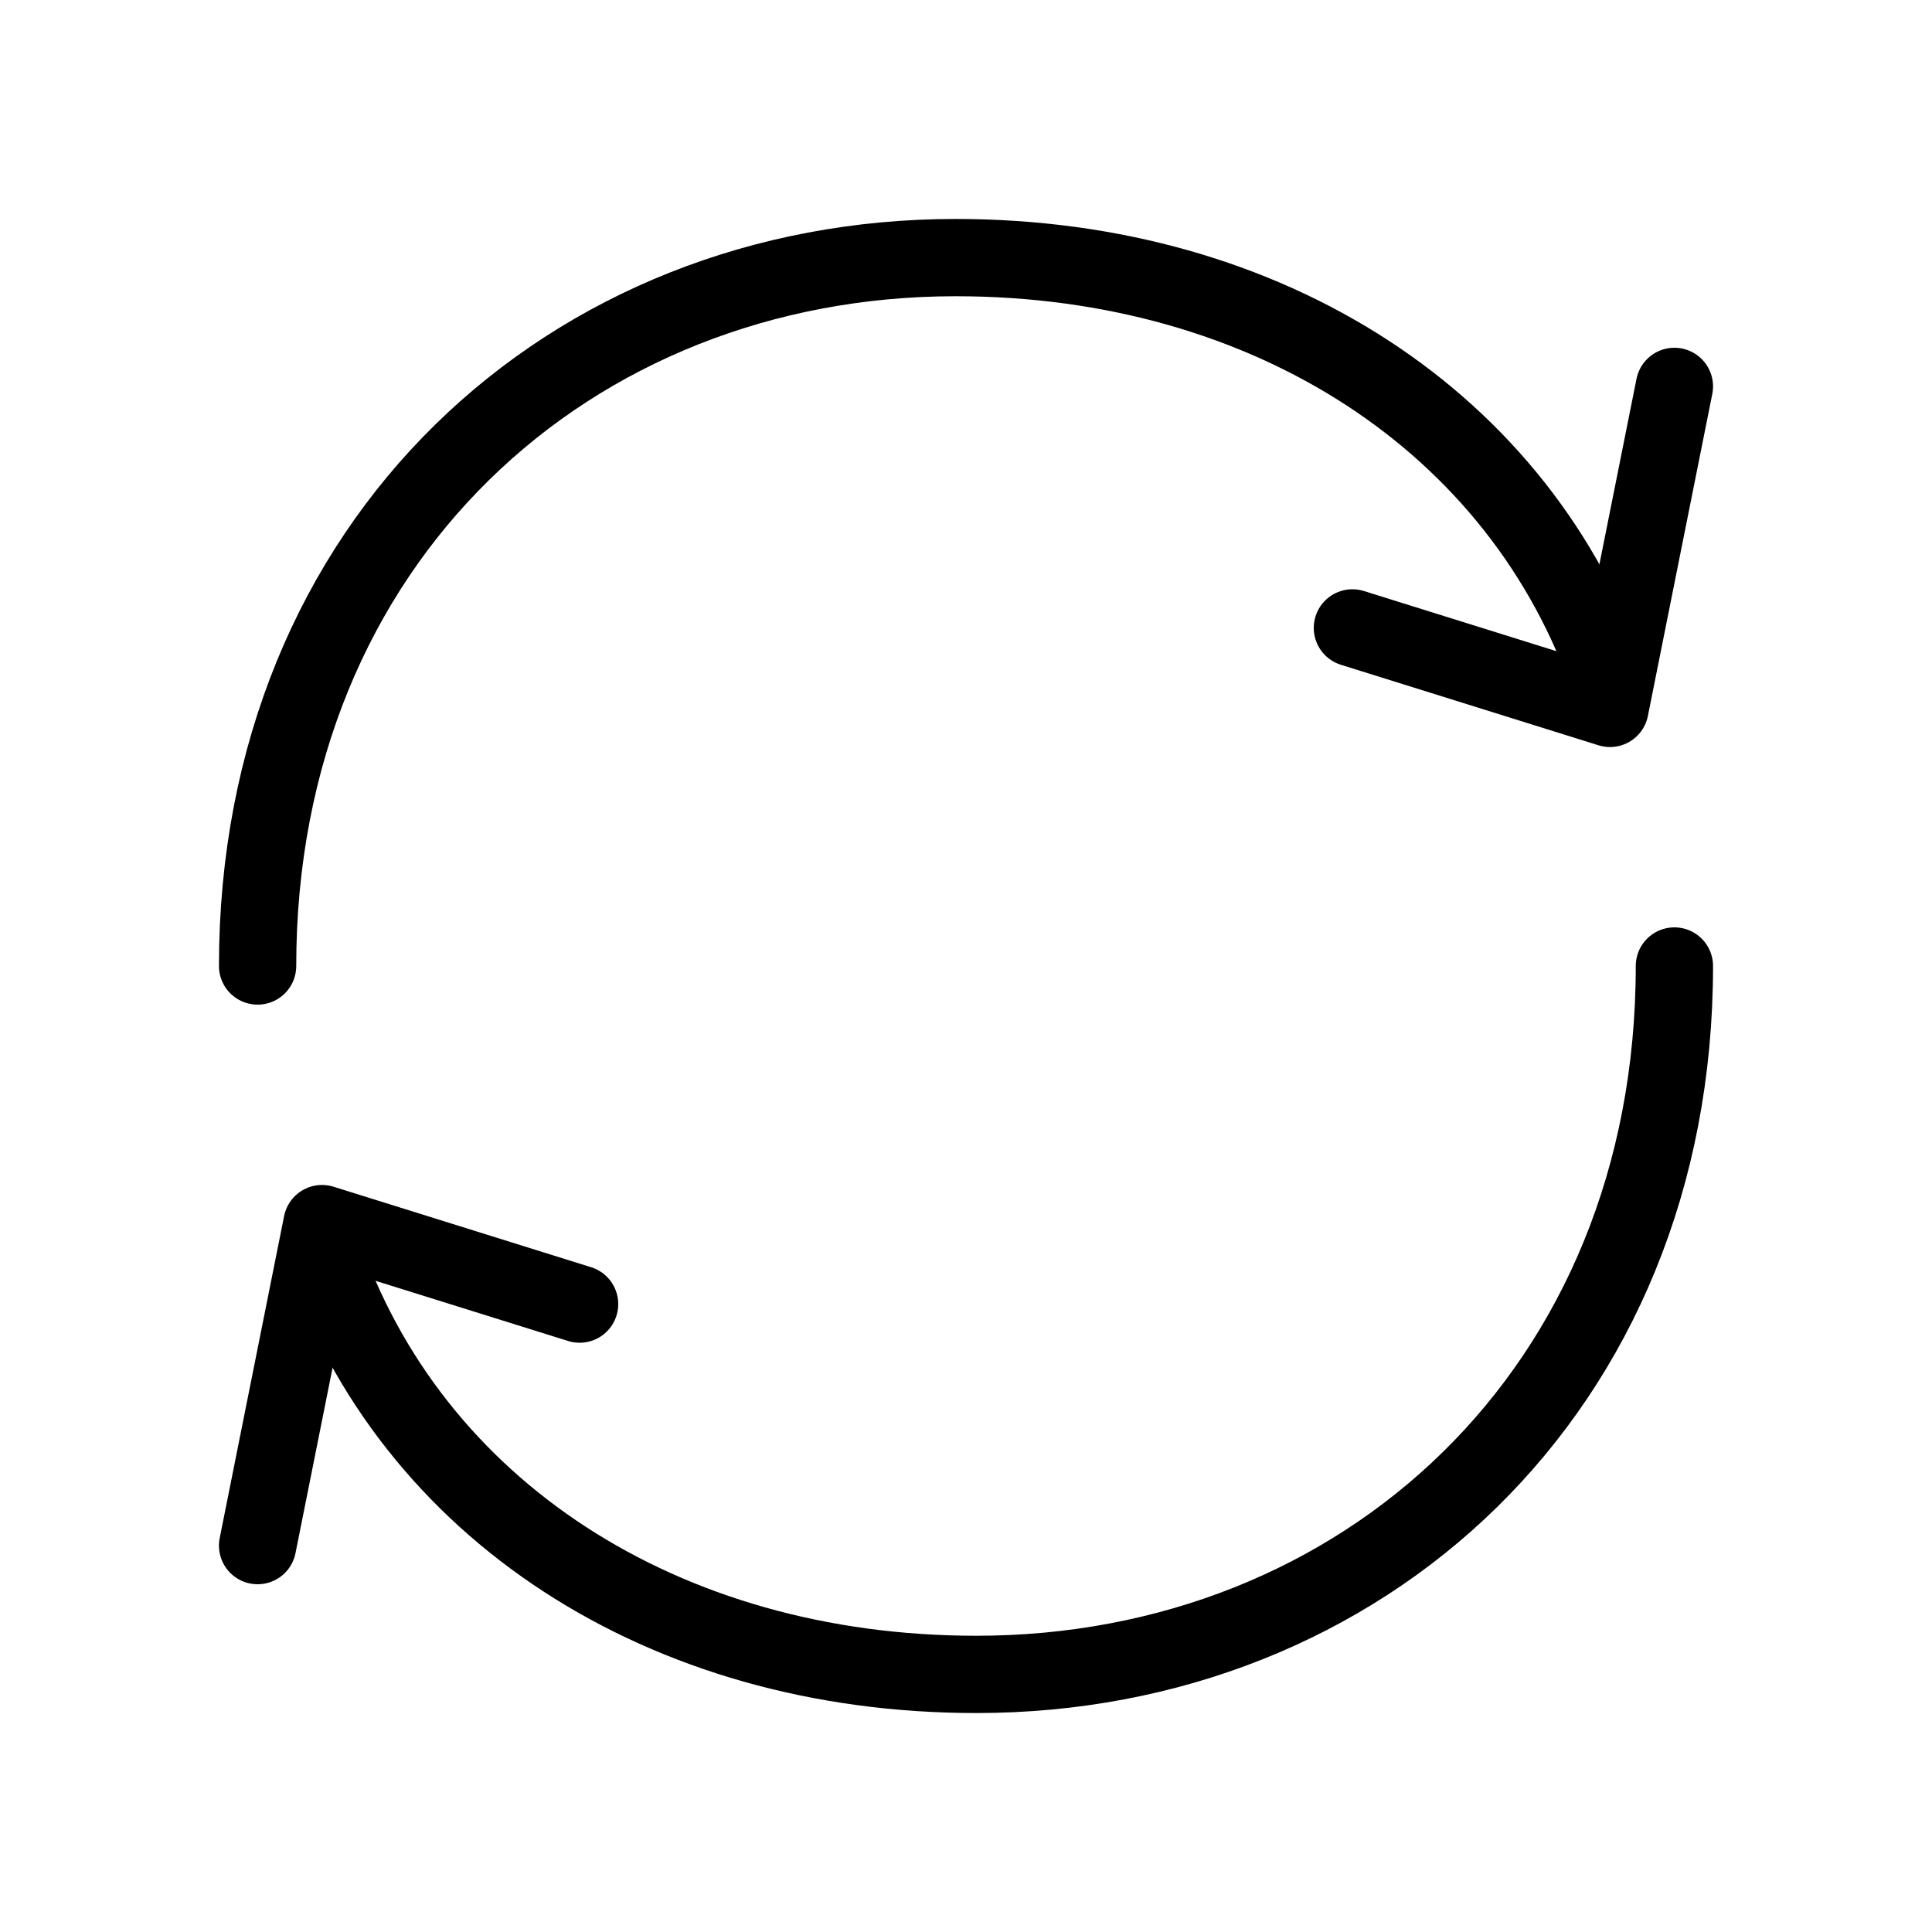 <svg width="30" height="30" fill="none" xmlns="http://www.w3.org/2000/svg"><path d="M26 15c0 6.6-4.853 11-10.839 11-4.865 0-8.79-2.568-10.161-6.6M4 15C4 8.4 8.853 4 14.839 4c4.865 0 8.79 2.568 10.161 6.6" stroke="#000" stroke-width="1.2" stroke-linecap="round" stroke-linejoin="round"/><path d="M9 20.25 5 19l-1 5M21 9.75 25 11l1-5" stroke="#000" stroke-width="1.2" stroke-linecap="round" stroke-linejoin="round"/></svg>